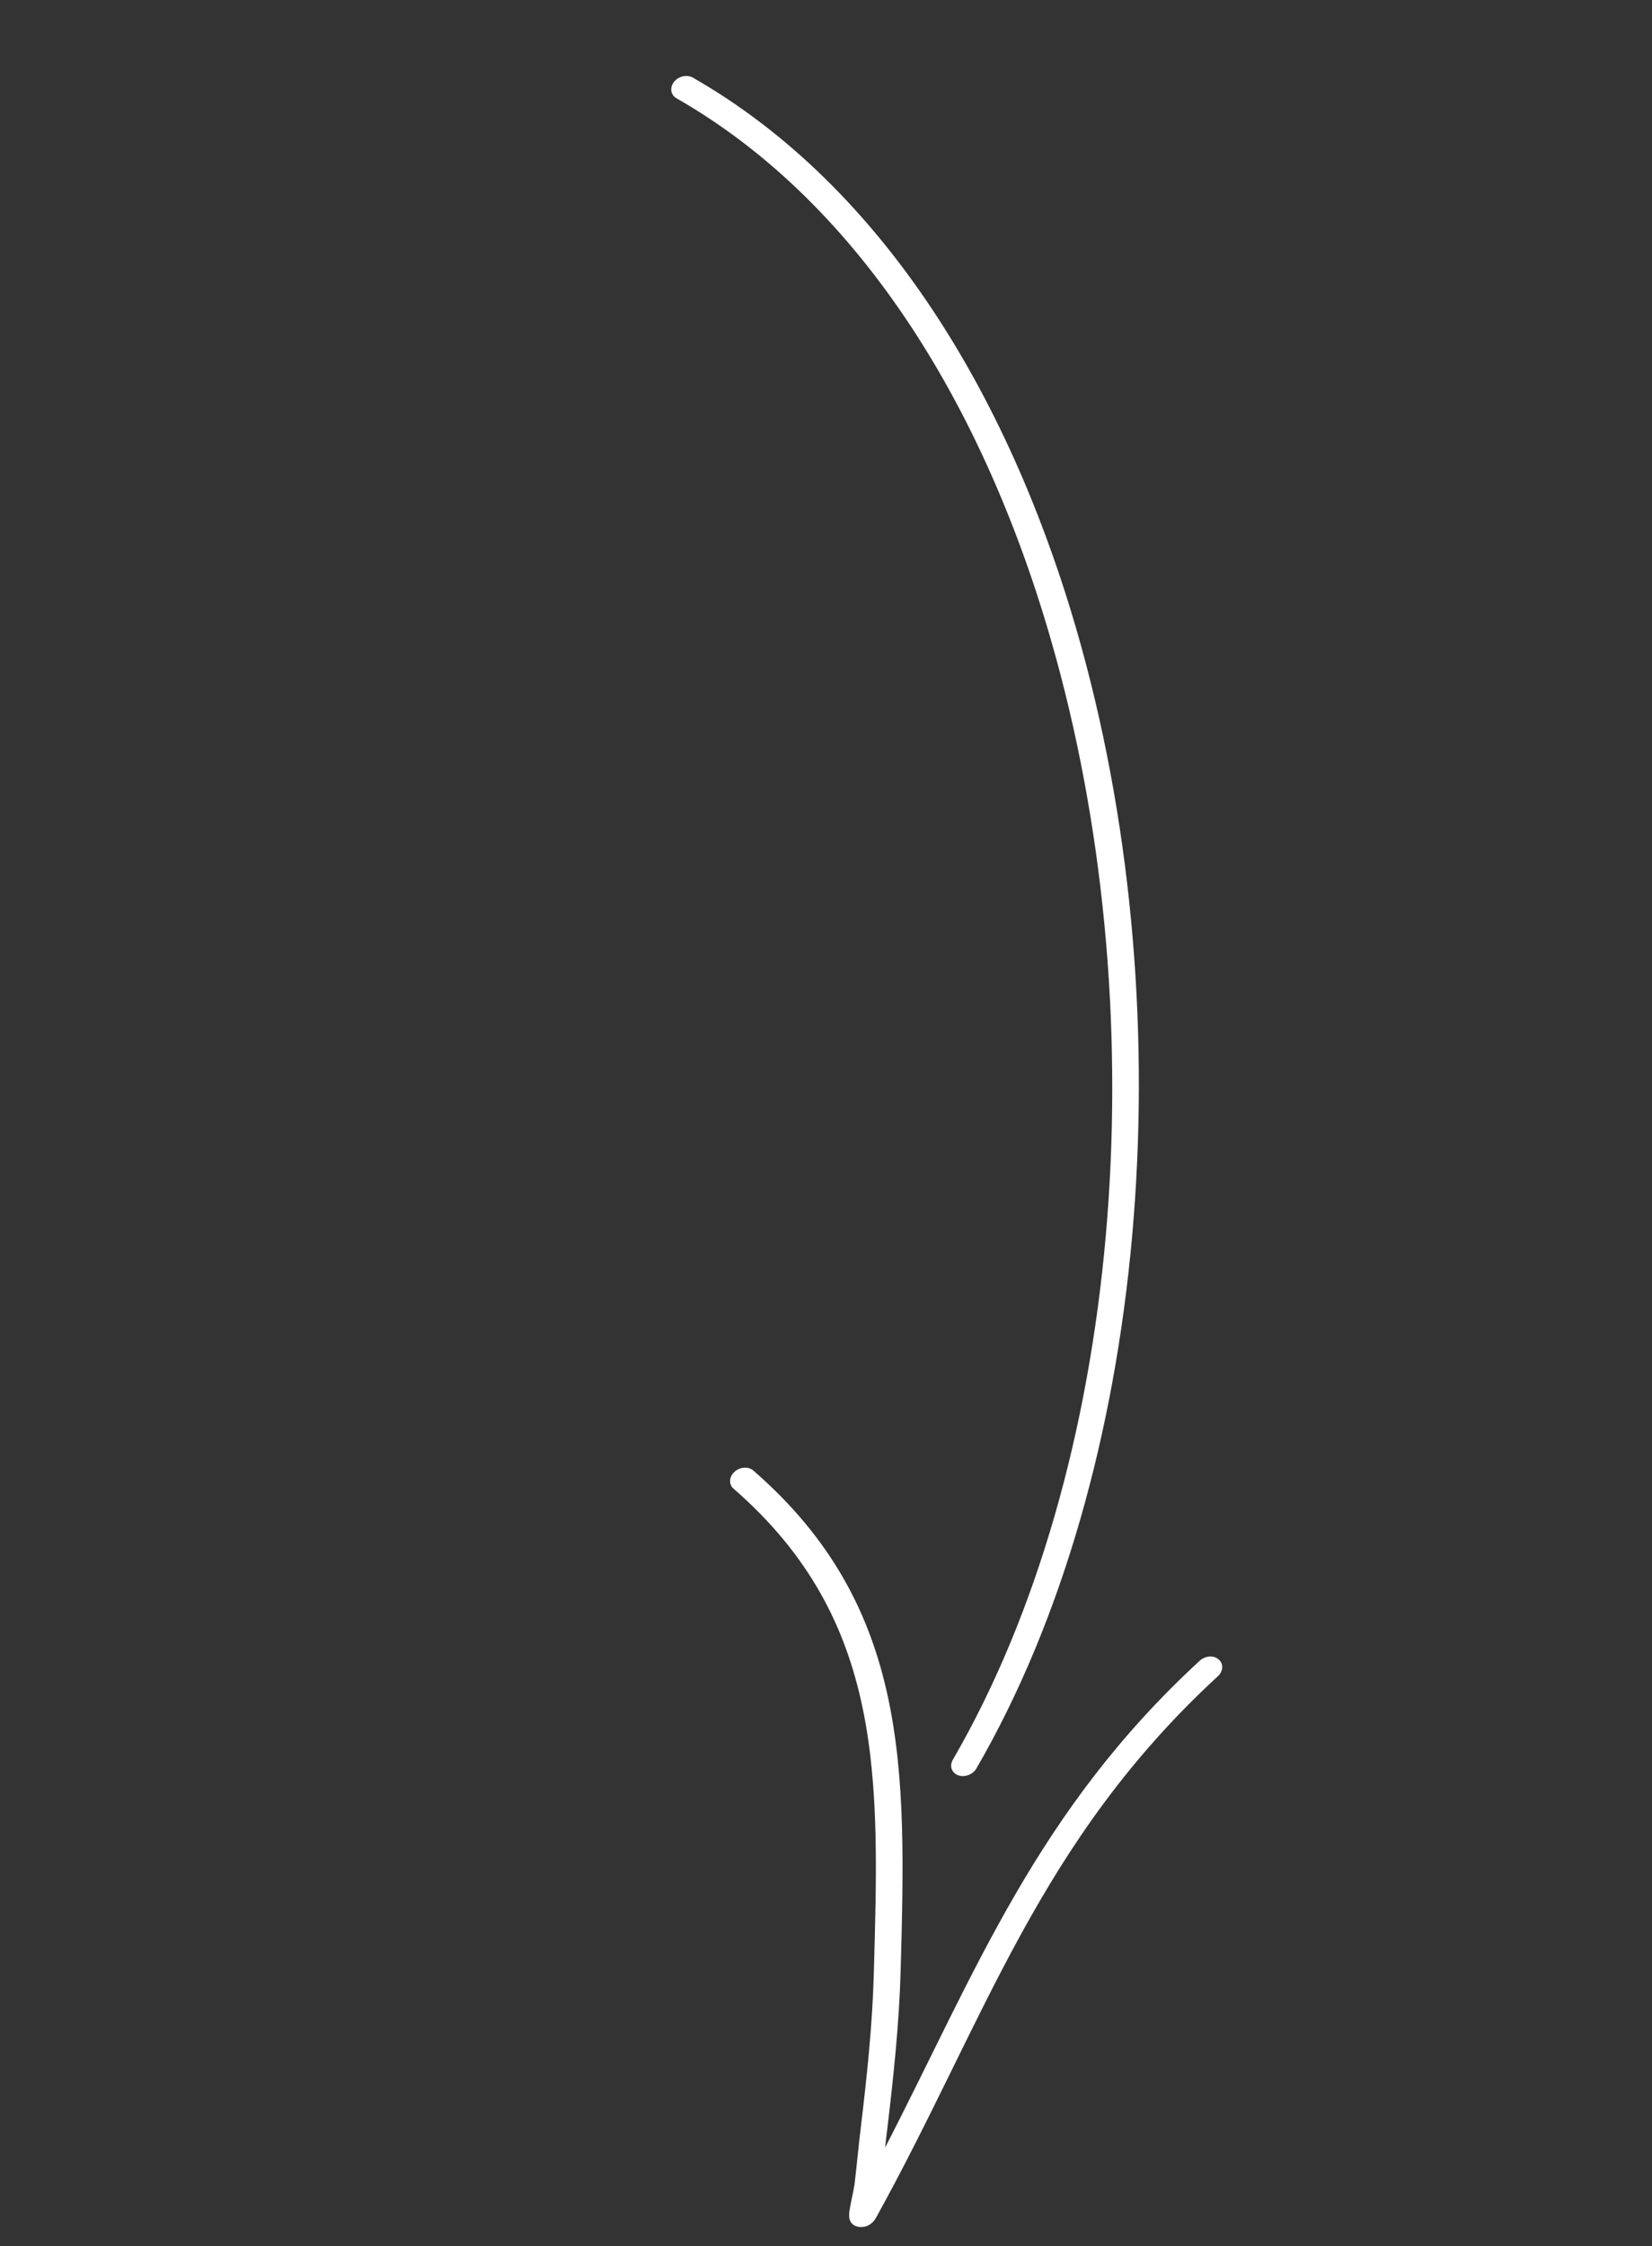 <svg width="39" height="53" viewBox="0 0 39 53" fill="none" xmlns="http://www.w3.org/2000/svg">
<rect x="0" y="0" width="39" height="53" fill="#333333" stroke="none"/>
<path fill-rule="evenodd" clip-rule="evenodd" d="M16.356 1.831C20.85 4.401 23.922 9.429 25.538 15.297C27.952 24.066 27.125 34.705 23.048 41.73C22.962 41.873 22.769 41.944 22.619 41.887C22.464 41.828 22.41 41.666 22.495 41.519C26.507 34.603 27.302 24.128 24.922 15.493C23.343 9.758 20.365 4.83 15.971 2.319C15.831 2.24 15.806 2.067 15.912 1.931C16.017 1.799 16.216 1.752 16.356 1.831Z" fill="white"/>
<path fill-rule="evenodd" clip-rule="evenodd" d="M20.895 50.672C23.037 46.52 24.47 42.73 28.323 39.184C28.454 39.066 28.653 39.05 28.77 39.154C28.889 39.254 28.879 39.433 28.751 39.55C24.513 43.453 23.263 47.66 20.684 52.321C20.543 52.572 20.324 52.551 20.272 52.542C20.196 52.53 20.082 52.488 20.052 52.341C20.046 52.312 20.043 52.252 20.053 52.168C20.077 52.005 20.155 51.675 20.175 51.526C20.226 51.095 20.265 50.667 20.317 50.237C20.464 49.006 20.597 47.779 20.629 46.556C20.757 41.979 20.895 38.234 17.319 35.126C17.199 35.023 17.21 34.846 17.34 34.726C17.468 34.609 17.669 34.596 17.785 34.697C21.485 37.912 21.393 41.769 21.262 46.501C21.227 47.74 21.096 48.984 20.947 50.227C20.927 50.376 20.911 50.524 20.895 50.672Z" fill="white"/>
</svg>
